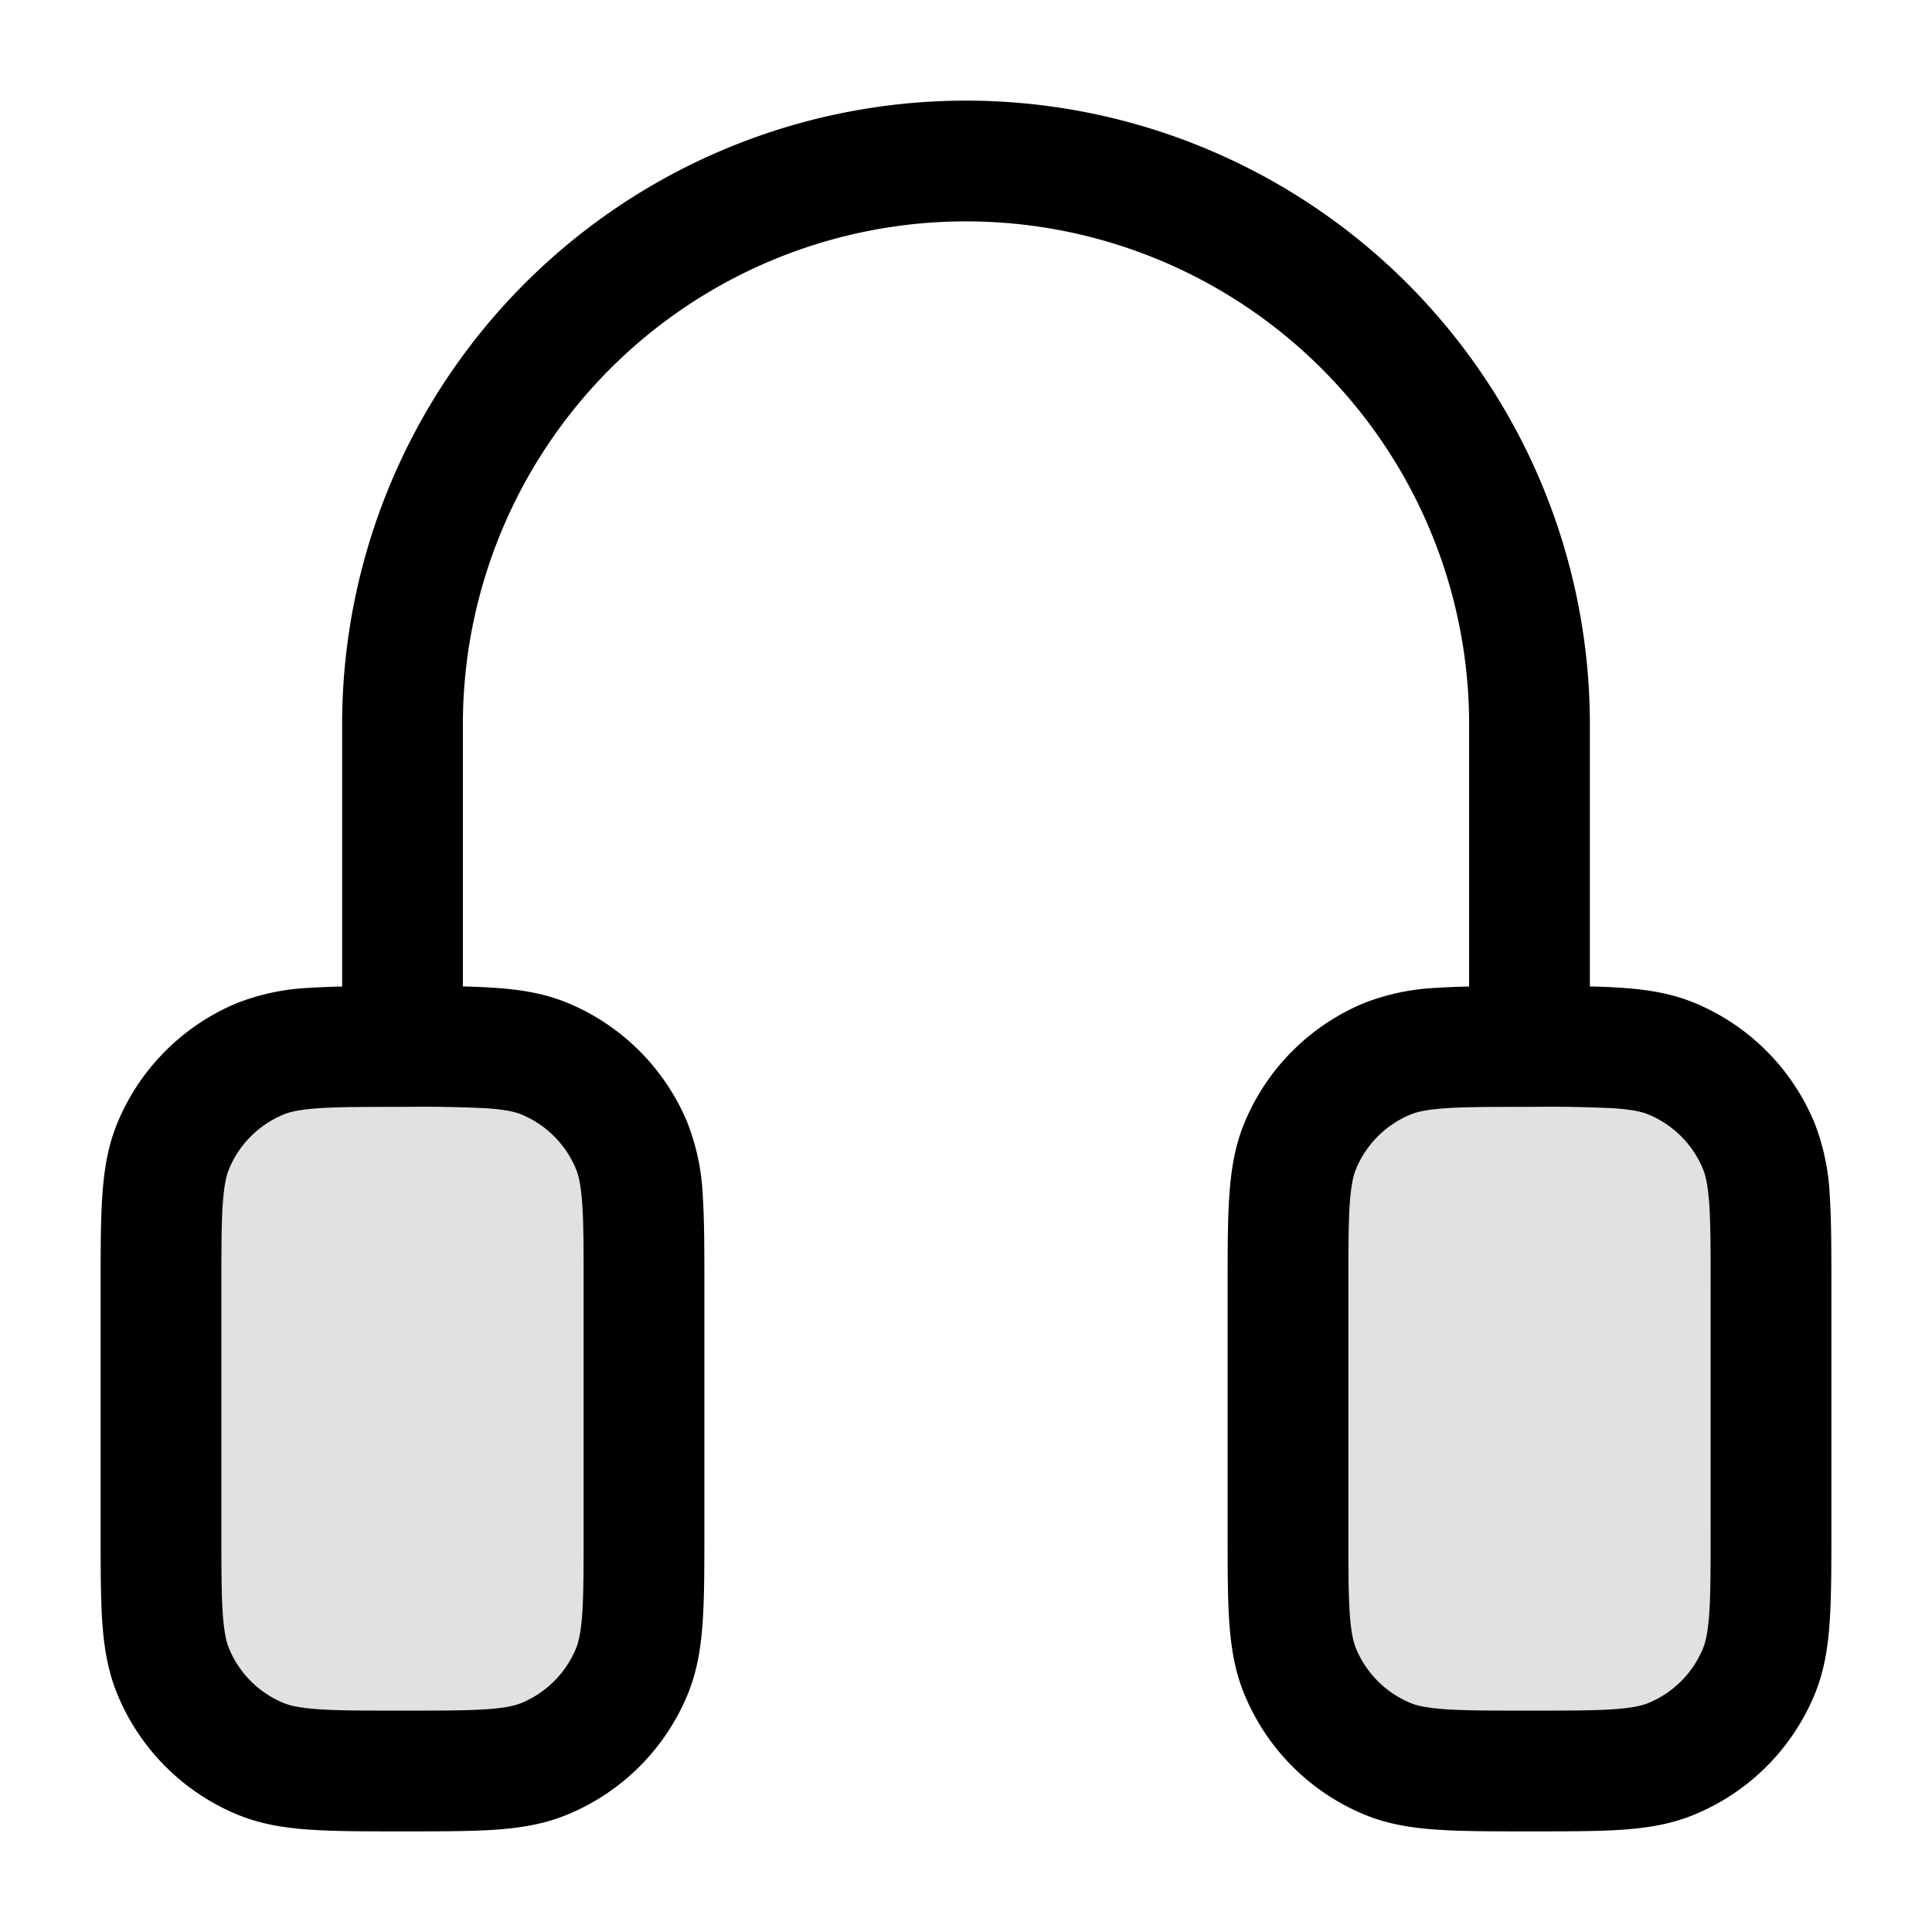 <svg xmlns="http://www.w3.org/2000/svg" width="24" height="24" fill="currentColor" viewBox="0 0 24 24">
  <path fill-rule="evenodd" d="M2.152 14.235C2 14.602 2 15.068 2 16v3c0 .932 0 1.398.152 1.765a2 2 0 001.083 1.083C3.602 22 4.068 22 5 22c.932 0 1.398 0 1.765-.152a2 2 0 001.083-1.083C8 20.398 8 19.932 8 19v-3c0-.932 0-1.398-.152-1.765a2 2 0 00-1.083-1.083C6.398 13 5.932 13 5 13c-.932 0-1.398 0-1.765.152a2 2 0 00-1.083 1.083zm14 0C16 14.602 16 15.068 16 16v3c0 .932 0 1.398.152 1.765a2 2 0 001.083 1.083C17.602 22 18.068 22 19 22c.932 0 1.398 0 1.765-.152a2 2 0 001.083-1.083C22 20.398 22 19.932 22 19v-3c0-.932 0-1.398-.152-1.765a2 2 0 00-1.083-1.083C20.398 13 19.932 13 19 13c-.932 0-1.398 0-1.765.152a2 2 0 00-1.083 1.083z" opacity=".12"/>
  <path fill-rule="evenodd" d="M12 1.25A7.75 7.75 0 004.25 9v3.255a8.433 8.433 0 00-.395.016 2.822 2.822 0 00-.907.188 2.75 2.75 0 00-1.489 1.489c-.12.29-.167.59-.188.907-.021.304-.021.675-.021 1.12v3.05c0 .445 0 .816.02 1.12.022.317.07.617.19.907a2.75 2.75 0 001.488 1.489c.29.12.59.167.907.188.304.021.675.021 1.12.021h.05c.445 0 .816 0 1.12-.02.317-.022.617-.069.907-.19a2.75 2.75 0 001.489-1.488c.12-.29.167-.59.188-.907.021-.304.021-.675.021-1.12v-3.05c0-.445 0-.816-.02-1.12a2.823 2.823 0 00-.19-.907 2.75 2.75 0 00-1.488-1.489c-.29-.12-.59-.167-.907-.188a8.434 8.434 0 00-.395-.017V9a6.25 6.25 0 1112.5 0v3.255a8.439 8.439 0 00-.395.016 2.822 2.822 0 00-.907.188 2.75 2.75 0 00-1.489 1.489c-.12.29-.167.59-.188.907-.021.304-.021.675-.021 1.12v3.05c0 .445 0 .816.02 1.12.022.317.069.617.19.907a2.75 2.75 0 001.488 1.489c.29.12.59.167.907.188.304.021.675.021 1.12.021h.05c.445 0 .816 0 1.12-.02.317-.022.617-.069.907-.19a2.75 2.75 0 001.489-1.488c.12-.29.167-.59.188-.907.021-.304.021-.675.021-1.12v-3.05c0-.445 0-.816-.02-1.12a2.822 2.822 0 00-.19-.907 2.75 2.75 0 00-1.488-1.489c-.29-.12-.59-.167-.907-.188a8.439 8.439 0 00-.395-.017V9A7.75 7.75 0 0012 1.25zm7 12.5c-.476 0-.796 0-1.043.017-.241.017-.358.046-.435.078a1.25 1.25 0 00-.677.677c-.032.077-.061.194-.078.435-.017.247-.017.567-.017 1.043v3c0 .476 0 .796.017 1.043.017.241.046.358.078.435.127.307.37.55.677.677.077.032.194.061.435.078.247.017.567.017 1.043.017s.796 0 1.043-.017c.241-.017.358-.046.435-.078.307-.127.55-.37.677-.677.032-.077.061-.194.078-.435.017-.247.017-.567.017-1.043v-3c0-.476 0-.796-.017-1.043-.017-.241-.046-.358-.078-.435a1.25 1.25 0 00-.677-.677c-.077-.032-.194-.061-.435-.078A17.073 17.073 0 0019 13.75zm-14 0c-.476 0-.796 0-1.043.017-.241.017-.358.046-.435.078a1.25 1.25 0 00-.677.677c-.032.077-.061.194-.078.435-.017.247-.017.567-.017 1.043v3c0 .476 0 .796.017 1.043.017.241.046.358.078.435.127.307.37.55.677.677.077.032.194.061.435.078.247.017.567.017 1.043.017s.796 0 1.043-.017c.241-.017.358-.046.435-.078.307-.127.55-.37.677-.677.032-.077.061-.194.078-.435.017-.247.017-.567.017-1.043v-3c0-.476 0-.796-.017-1.043-.017-.241-.046-.358-.078-.435a1.25 1.25 0 00-.677-.677c-.077-.032-.194-.061-.435-.078A17.07 17.07 0 005 13.75z"/>
</svg>
